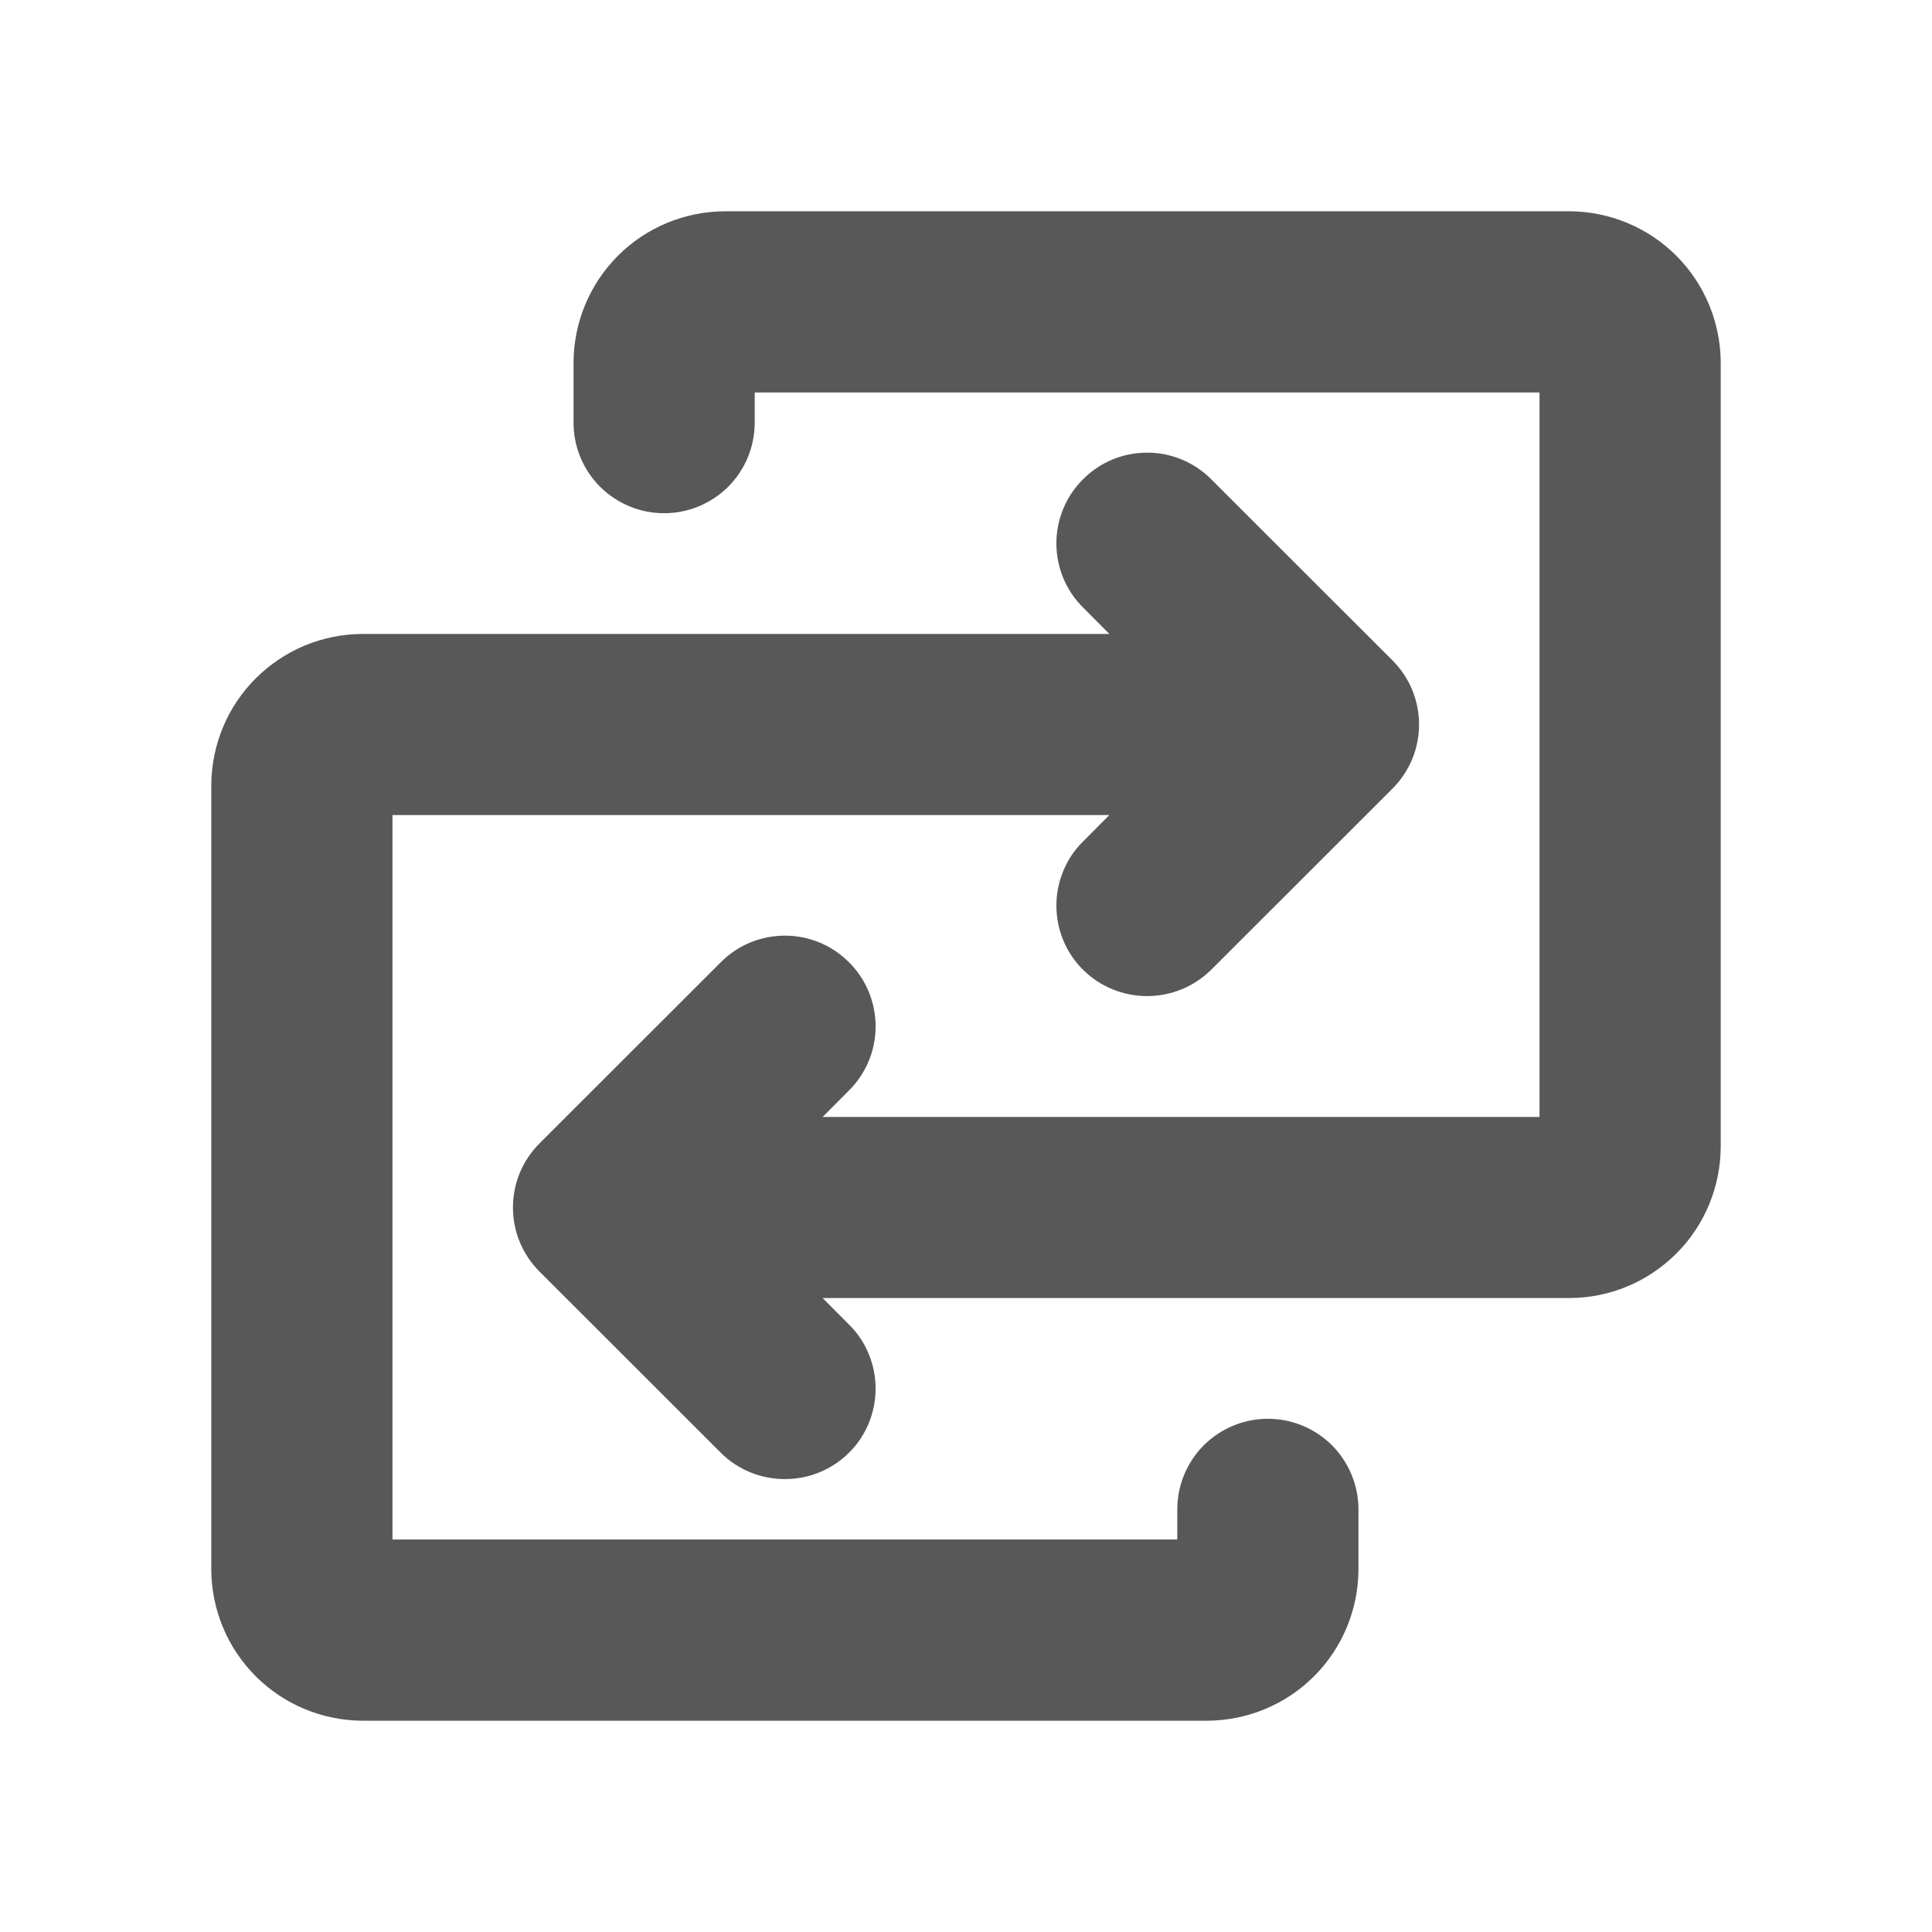 <svg width="14" height="14" viewBox="0 0 14 14" fill="none" xmlns="http://www.w3.org/2000/svg">
<path d="M12.469 2.625V8.312C12.467 8.602 12.352 8.88 12.147 9.084C11.942 9.289 11.665 9.405 11.375 9.406H5.961L6.152 9.598C6.214 9.659 6.262 9.731 6.295 9.811C6.328 9.891 6.345 9.976 6.345 10.062C6.345 10.149 6.328 10.234 6.295 10.314C6.262 10.394 6.214 10.466 6.152 10.527C6.029 10.65 5.862 10.718 5.688 10.718C5.513 10.718 5.346 10.65 5.223 10.527L3.91 9.215C3.849 9.154 3.8 9.081 3.767 9.002C3.734 8.922 3.717 8.836 3.717 8.75C3.717 8.664 3.734 8.578 3.767 8.498C3.8 8.419 3.849 8.346 3.91 8.285L5.223 6.973C5.346 6.849 5.513 6.78 5.688 6.78C5.862 6.78 6.029 6.849 6.152 6.973C6.276 7.096 6.345 7.263 6.345 7.438C6.345 7.612 6.276 7.779 6.152 7.902L5.961 8.094H11.156V2.844H5.469V3.062C5.469 3.237 5.4 3.403 5.277 3.527C5.153 3.65 4.987 3.719 4.812 3.719C4.638 3.719 4.472 3.65 4.348 3.527C4.225 3.403 4.156 3.237 4.156 3.062V2.625C4.158 2.335 4.273 2.058 4.478 1.853C4.683 1.648 4.96 1.533 5.25 1.531H11.375C11.665 1.533 11.942 1.648 12.147 1.853C12.352 2.058 12.467 2.335 12.469 2.625ZM9.188 10.281C9.013 10.281 8.847 10.35 8.723 10.473C8.6 10.597 8.531 10.764 8.531 10.938V11.156H2.844V5.906H8.039L7.848 6.098C7.786 6.159 7.738 6.231 7.705 6.311C7.672 6.391 7.655 6.476 7.655 6.562C7.655 6.649 7.672 6.734 7.705 6.814C7.738 6.894 7.786 6.966 7.848 7.027C7.971 7.15 8.139 7.218 8.312 7.218C8.486 7.218 8.653 7.15 8.777 7.027L10.09 5.715C10.151 5.654 10.2 5.581 10.233 5.502C10.266 5.422 10.283 5.336 10.283 5.25C10.283 5.164 10.266 5.078 10.233 4.998C10.2 4.919 10.151 4.846 10.09 4.785L8.777 3.473C8.654 3.349 8.487 3.28 8.312 3.28C8.138 3.28 7.971 3.349 7.848 3.473C7.724 3.596 7.655 3.763 7.655 3.938C7.655 4.112 7.724 4.279 7.848 4.402L8.039 4.594H2.625C2.335 4.595 2.058 4.711 1.853 4.916C1.648 5.12 1.533 5.398 1.531 5.688V11.375C1.533 11.665 1.648 11.942 1.853 12.147C2.058 12.352 2.335 12.467 2.625 12.469H8.75C9.04 12.467 9.317 12.352 9.522 12.147C9.727 11.942 9.842 11.665 9.844 11.375V10.938C9.844 10.764 9.775 10.597 9.652 10.473C9.528 10.35 9.362 10.281 9.188 10.281Z" fill="#585858"/>
</svg>
